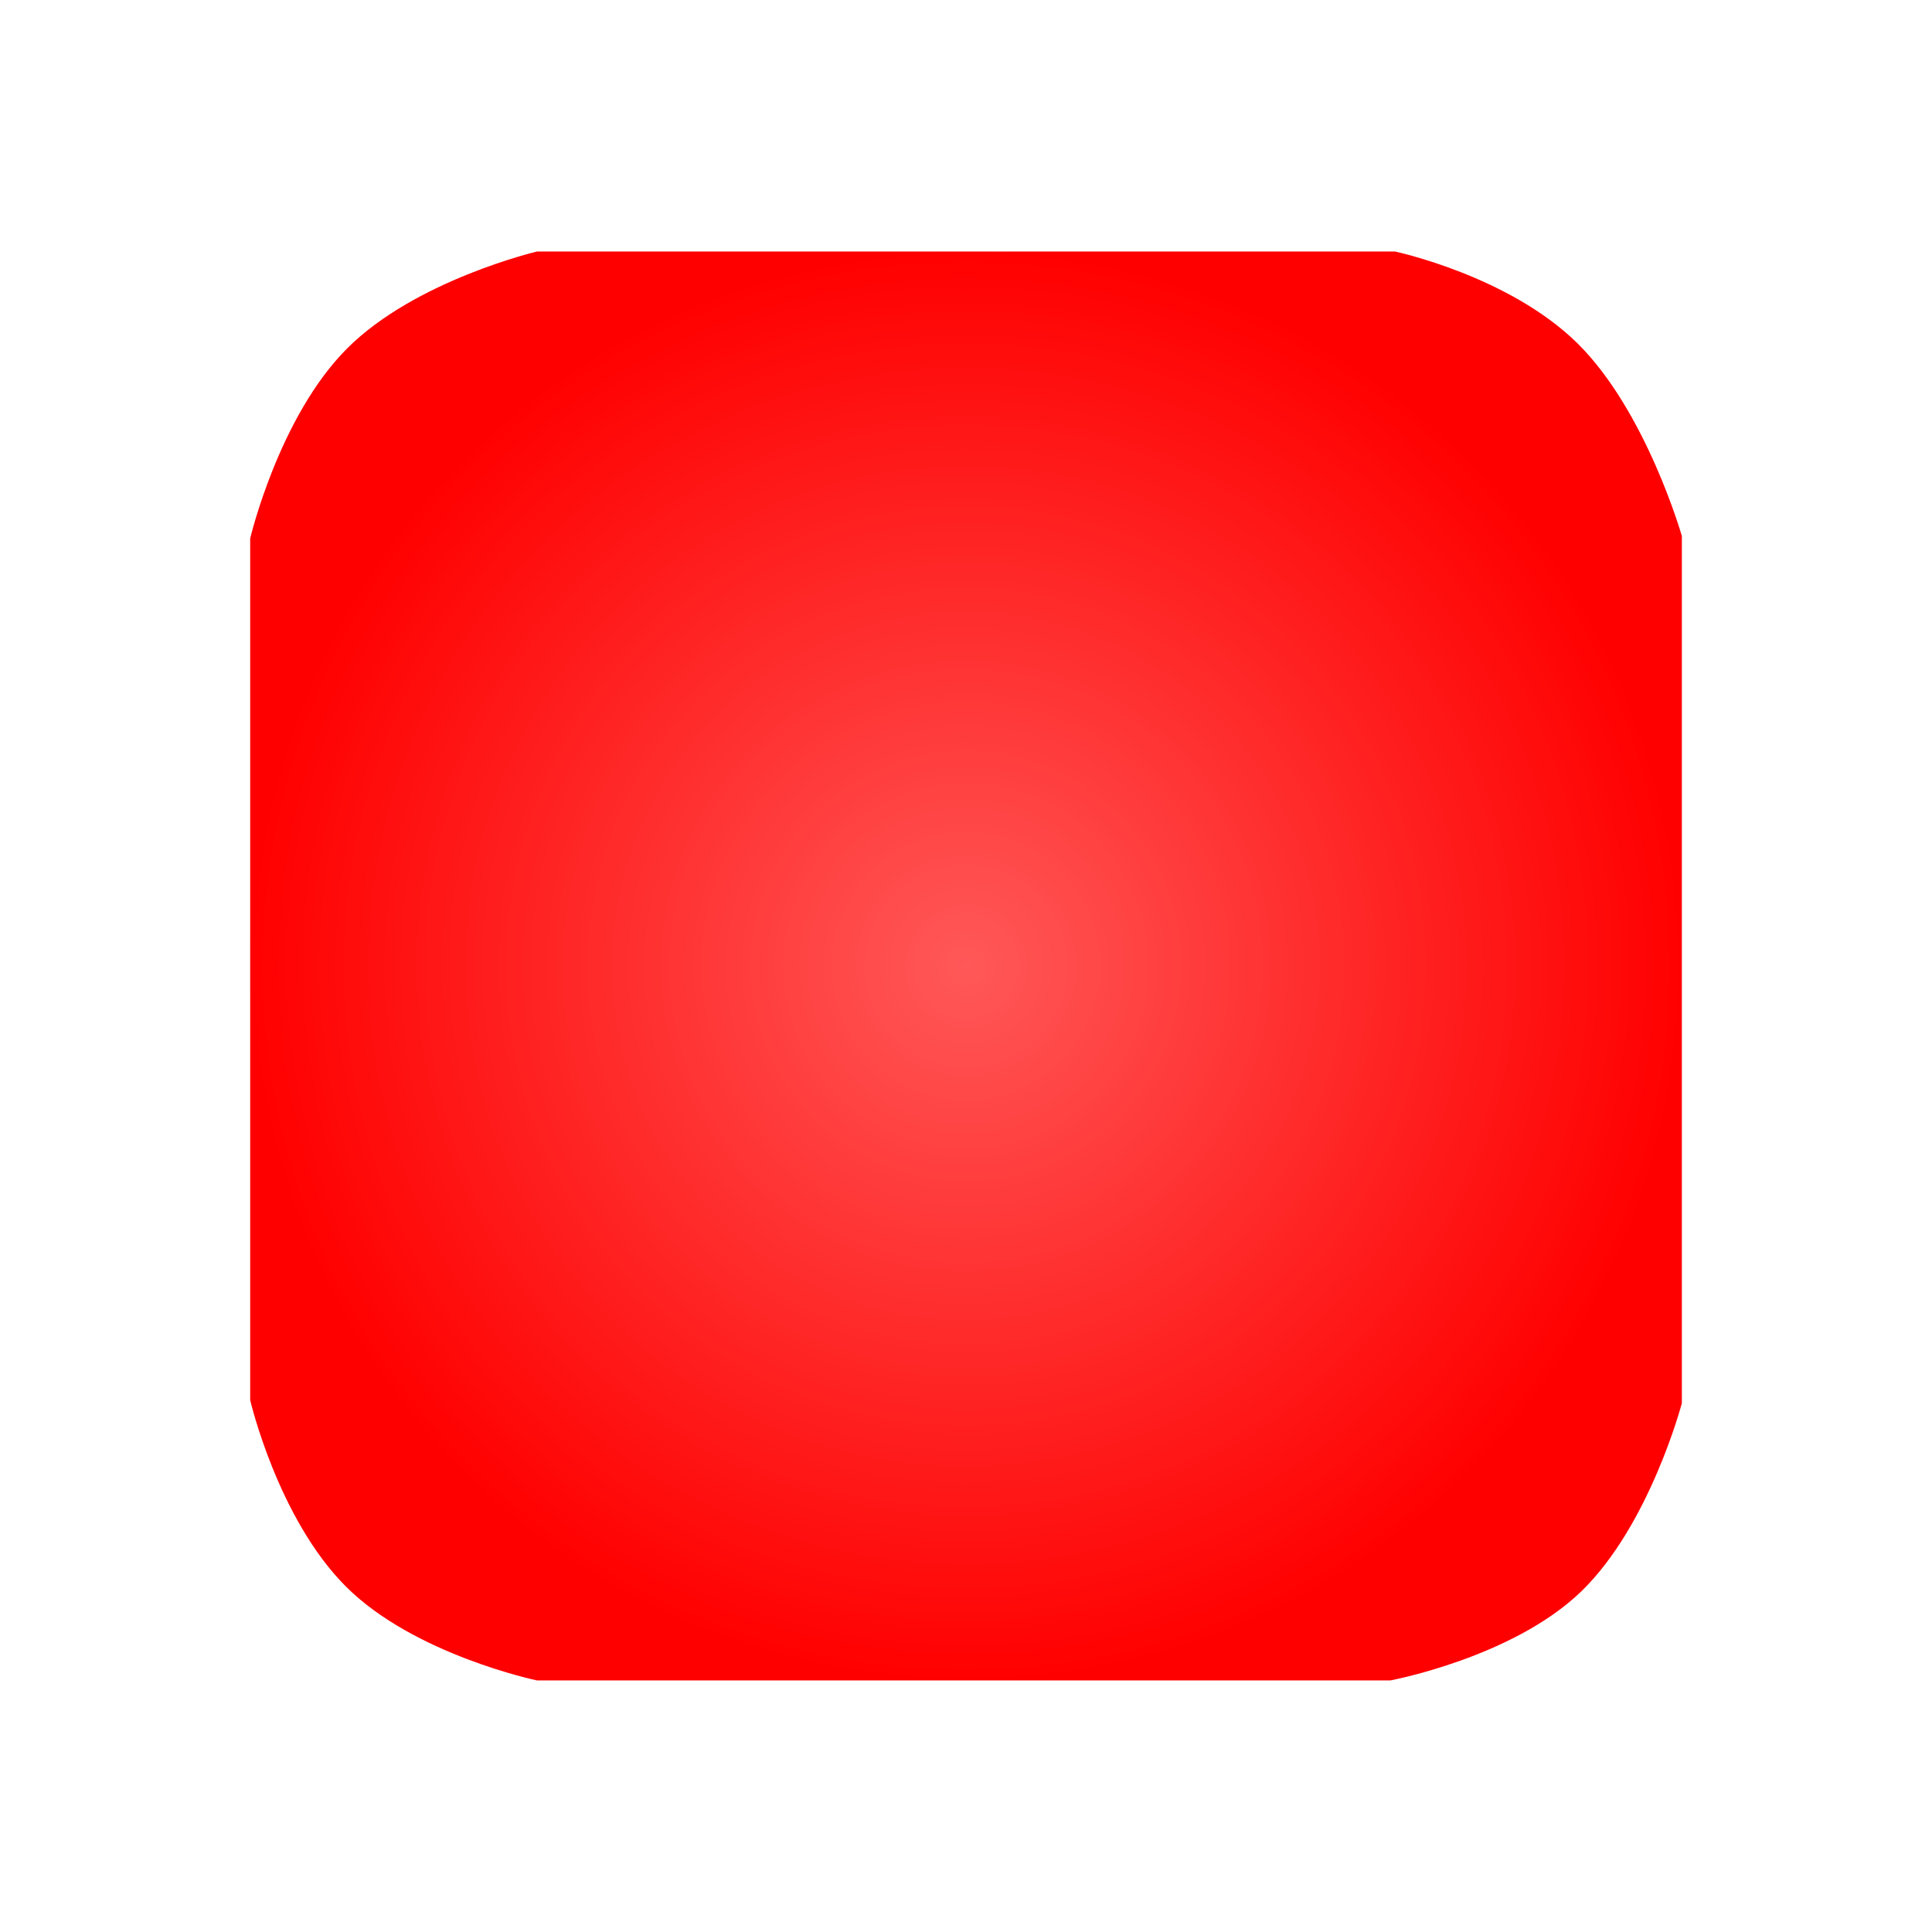 <svg version="1.1" xmlns="http://www.w3.org/2000/svg" xmlns:xlink="http://www.w3.org/1999/xlink" width="48.875" height="48.875" viewBox="0,0,48.875,48.875"><defs><radialGradient cx="240" cy="180" r="18.109" gradientUnits="userSpaceOnUse" id="color-1"><stop offset="0" stop-color="#ff5858"/><stop offset="1" stop-color="#ff0000"/></radialGradient></defs><g transform="translate(-215.562,-155.562)"><g data-paper-data="{&quot;isPaintingLayer&quot;:true}" fill-rule="nonzero" stroke="none" stroke-width="0" stroke-linecap="butt" stroke-linejoin="miter" stroke-miterlimit="10" stroke-dasharray="" stroke-dashoffset="0" style="mix-blend-mode: normal"><path d="M221.891,190.986v-21.803c0,0 0.725,-3.079 2.452,-4.806c1.726,-1.727 4.803,-2.452 4.803,-2.452h21.708c0,0 2.889,0.613 4.623,2.331c1.734,1.718 2.632,4.866 2.632,4.866v21.938c0,0 -0.81,3.079 -2.542,4.758c-1.732,1.678 -4.833,2.255 -4.833,2.255h-21.588c0,0 -3.107,-0.649 -4.833,-2.375c-1.726,-1.726 -2.421,-4.713 -2.421,-4.713z" fill="url(#color-1)"/><path d="M215.562,204.438v-48.875h48.875v48.875z" fill="none"/></g></g></svg>